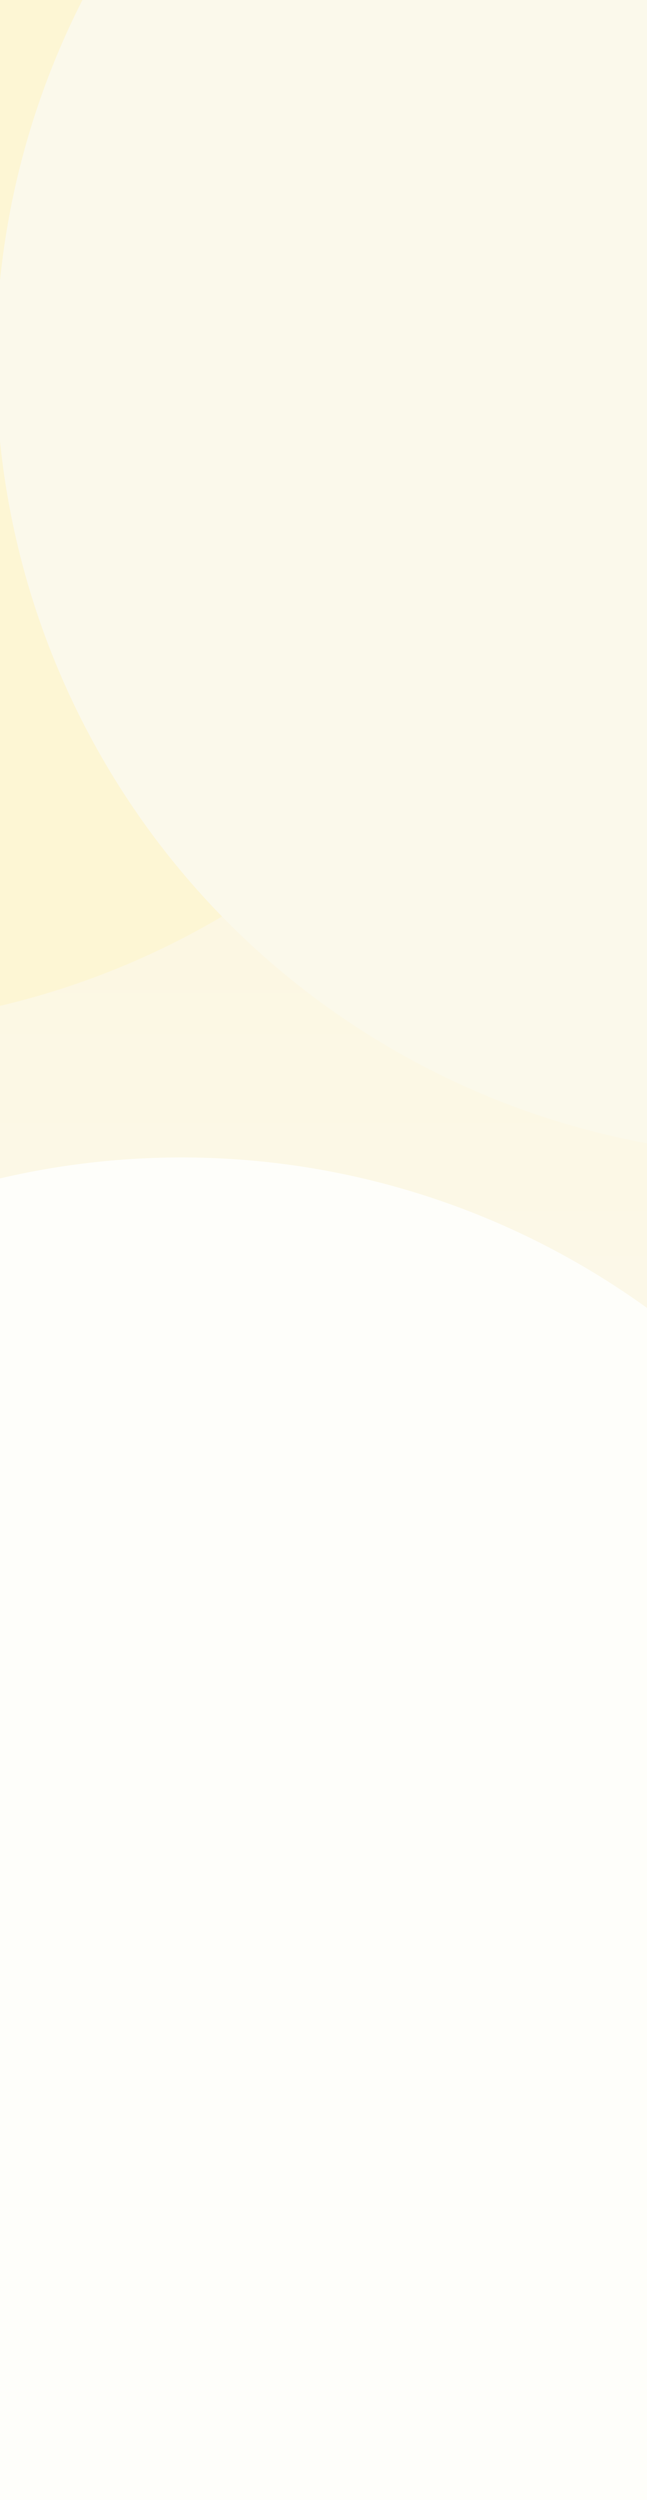 <svg width="320" height="1236" viewBox="0 0 320 1236" fill="none" xmlns="http://www.w3.org/2000/svg">
<g clip-path="url(#clip0_2313_226)">
<rect x="-52" y="-113" width="461" height="1380" rx="40" fill="url(#paint0_linear_2313_226)"/>
<g filter="url(#filter0_f_2313_226)">
<circle cx="89.769" cy="965.613" r="393.387" fill="#FEFEFA"/>
</g>
<g filter="url(#filter1_f_2313_226)">
<circle cx="-90.255" cy="114.387" r="393.387" fill="#FCEFB9"/>
</g>
<g filter="url(#filter2_f_2313_226)">
<circle cx="391.387" cy="178.387" r="393.387" fill="#F8F4E0"/>
</g>
<g filter="url(#filter3_b_2313_226)">
<path d="M-231 -17H535.771V1245.39H-231V-17Z" fill="#FEFEFA" fill-opacity="0.42"/>
</g>
</g>
<defs>
<filter id="filter0_f_2313_226" x="-387.417" y="488.427" width="954.373" height="954.373" filterUnits="userSpaceOnUse" color-interpolation-filters="sRGB">
<feFlood flood-opacity="0" result="BackgroundImageFix"/>
<feBlend mode="normal" in="SourceGraphic" in2="BackgroundImageFix" result="shape"/>
<feGaussianBlur stdDeviation="41.9" result="effect1_foregroundBlur_2313_226"/>
</filter>
<filter id="filter1_f_2313_226" x="-567.442" y="-362.8" width="954.373" height="954.373" filterUnits="userSpaceOnUse" color-interpolation-filters="sRGB">
<feFlood flood-opacity="0" result="BackgroundImageFix"/>
<feBlend mode="normal" in="SourceGraphic" in2="BackgroundImageFix" result="shape"/>
<feGaussianBlur stdDeviation="41.9" result="effect1_foregroundBlur_2313_226"/>
</filter>
<filter id="filter2_f_2313_226" x="-85.8" y="-298.8" width="954.373" height="954.373" filterUnits="userSpaceOnUse" color-interpolation-filters="sRGB">
<feFlood flood-opacity="0" result="BackgroundImageFix"/>
<feBlend mode="normal" in="SourceGraphic" in2="BackgroundImageFix" result="shape"/>
<feGaussianBlur stdDeviation="41.9" result="effect1_foregroundBlur_2313_226"/>
</filter>
<filter id="filter3_b_2313_226" x="-314.7" y="-100.7" width="934.171" height="1429.79" filterUnits="userSpaceOnUse" color-interpolation-filters="sRGB">
<feFlood flood-opacity="0" result="BackgroundImageFix"/>
<feGaussianBlur in="BackgroundImageFix" stdDeviation="41.85"/>
<feComposite in2="SourceAlpha" operator="in" result="effect1_backgroundBlur_2313_226"/>
<feBlend mode="normal" in="SourceGraphic" in2="effect1_backgroundBlur_2313_226" result="shape"/>
</filter>
<linearGradient id="paint0_linear_2313_226" x1="178.5" y1="-113" x2="178.5" y2="1267" gradientUnits="userSpaceOnUse">
<stop stop-color="#FCEFB8"/>
<stop offset="1" stop-color="#F6F7F7"/>
</linearGradient>
<clipPath id="clip0_2313_226">
<rect x="-52" y="-113" width="461" height="1380" rx="40" fill="white"/>
</clipPath>
</defs>
</svg>
